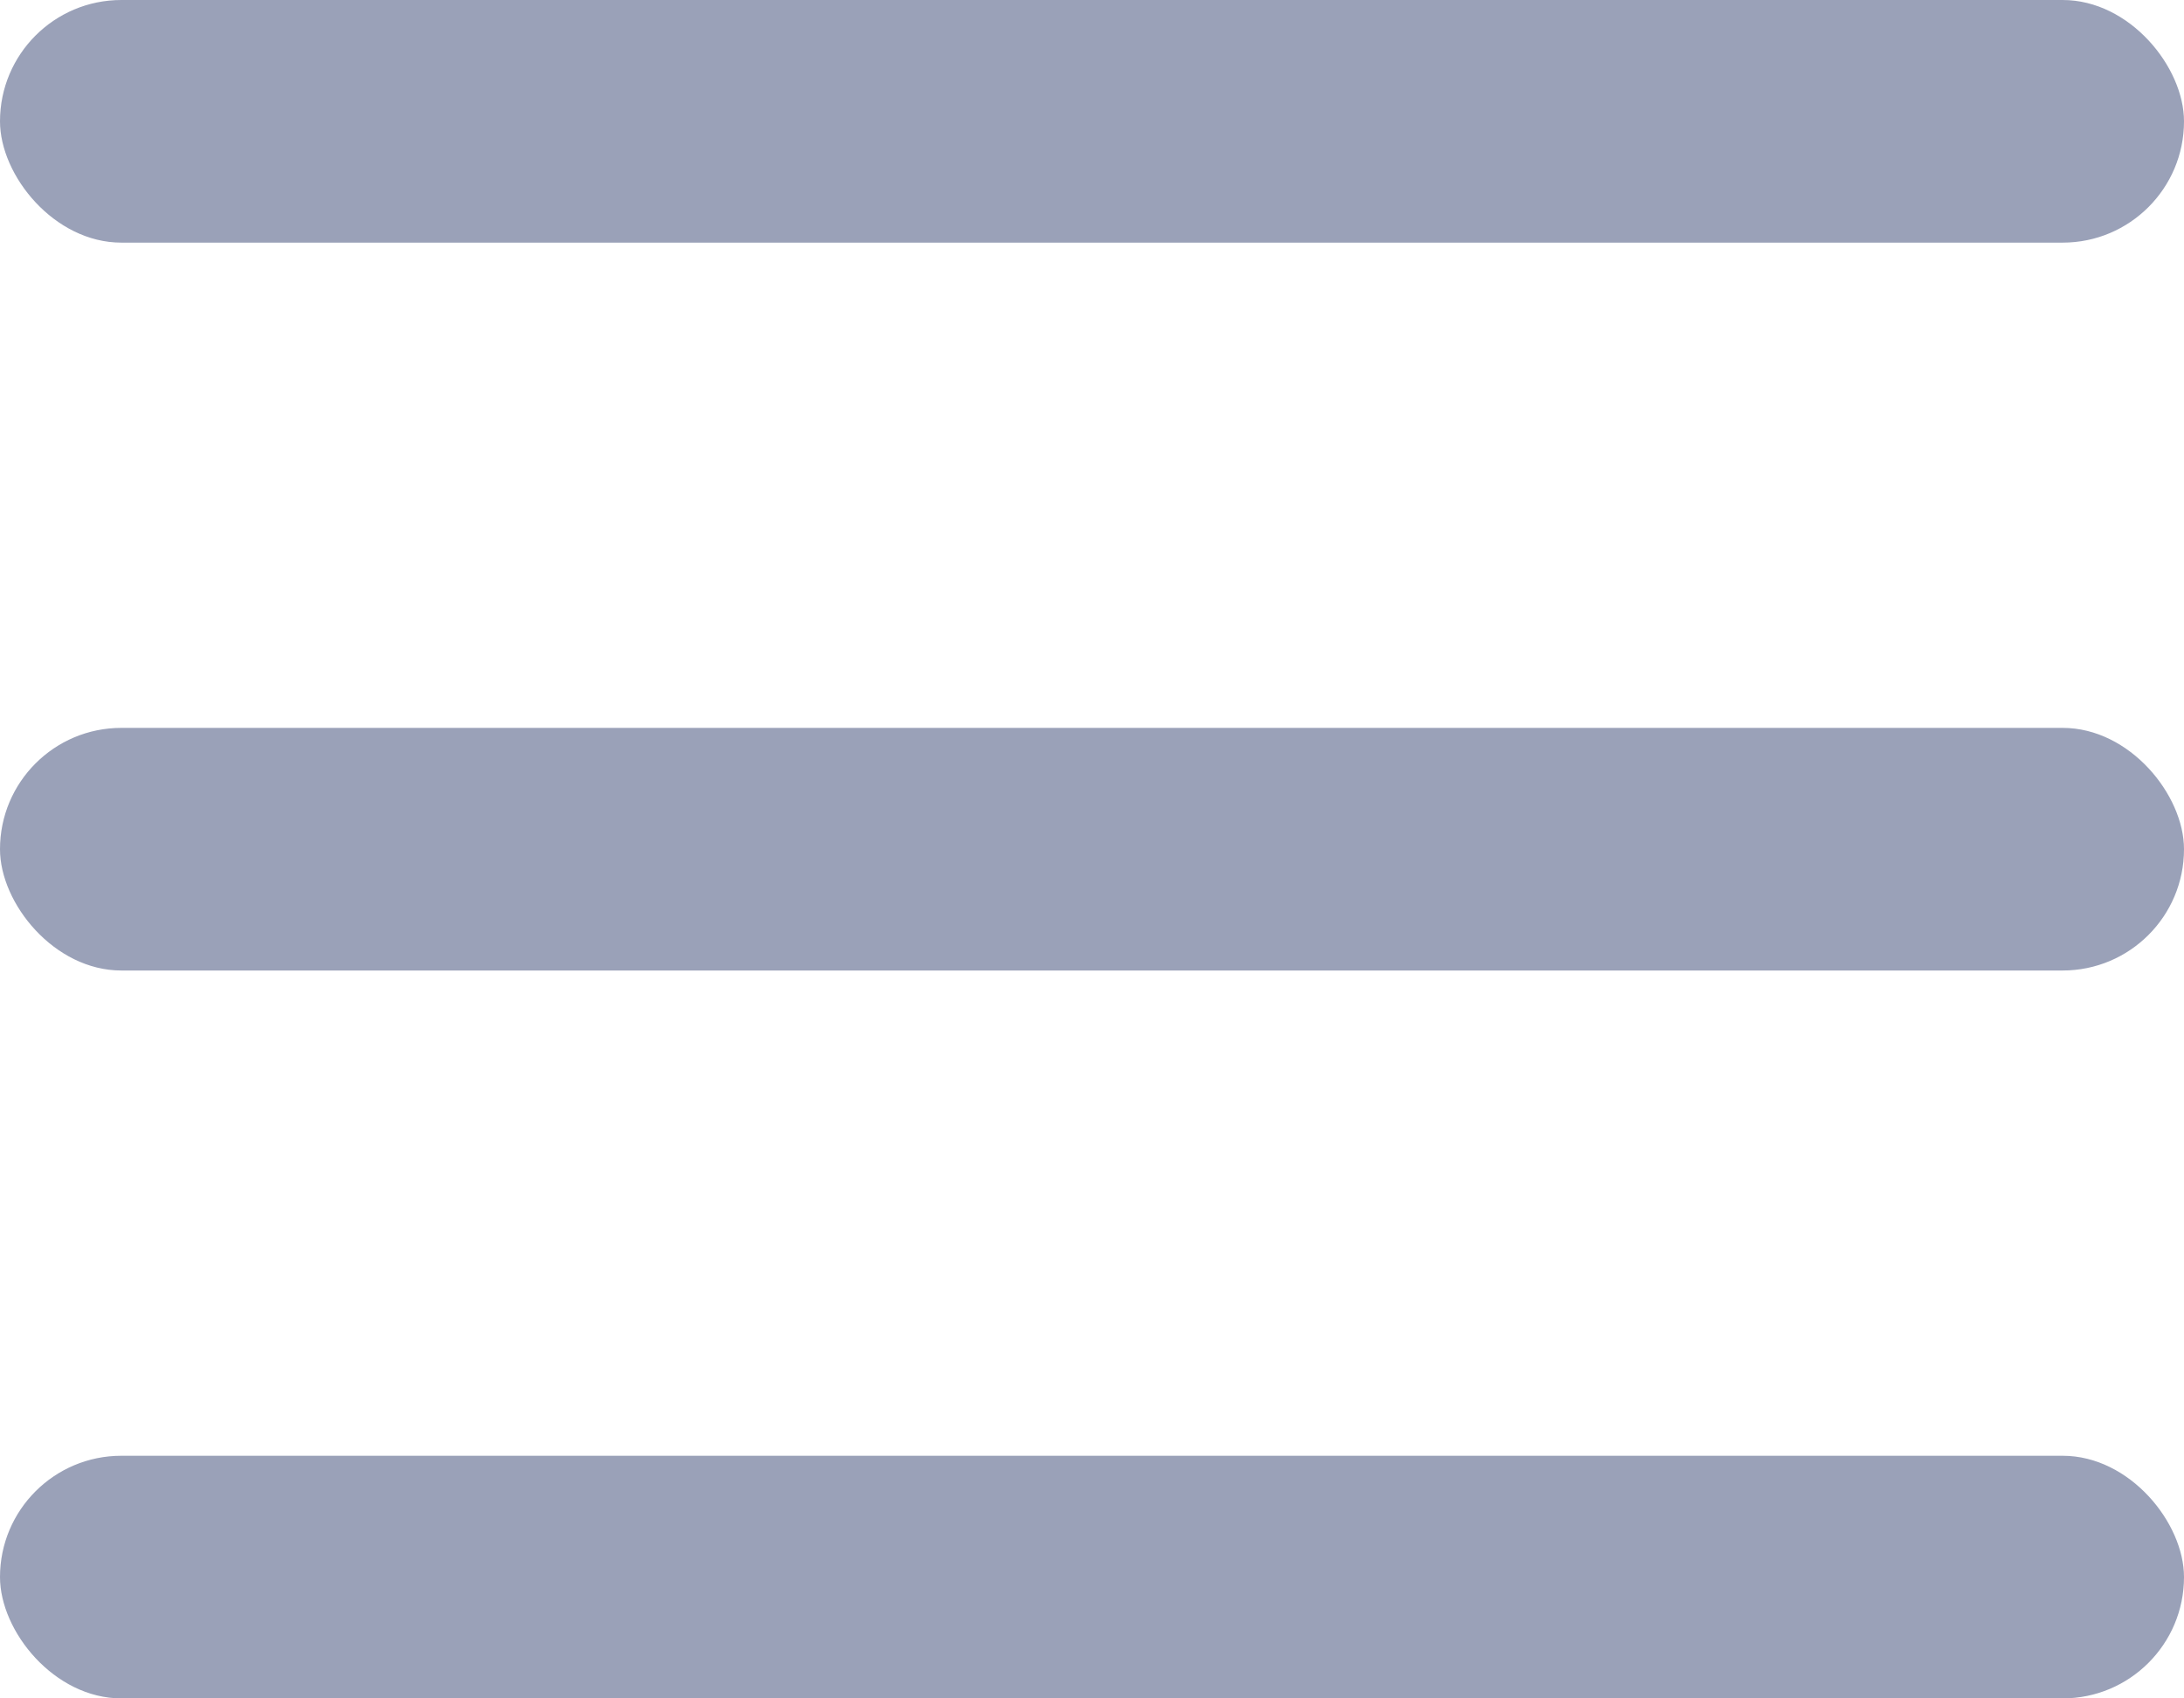 <svg width="18px" height="14px" viewBox="0 0 18 14" fill="none" xmlns="http://www.w3.org/2000/svg">
    <rect y="12" width="18" height="2" rx="1" fill="#9AA1B8"/>
    <rect width="18" height="2" rx="1" transform="matrix(1 0 -2.52881e-06 1 0 6)" fill="#9AA1B8"/>
    <rect width="18" height="2" rx="1" fill="#9AA1B8"/>
</svg>
